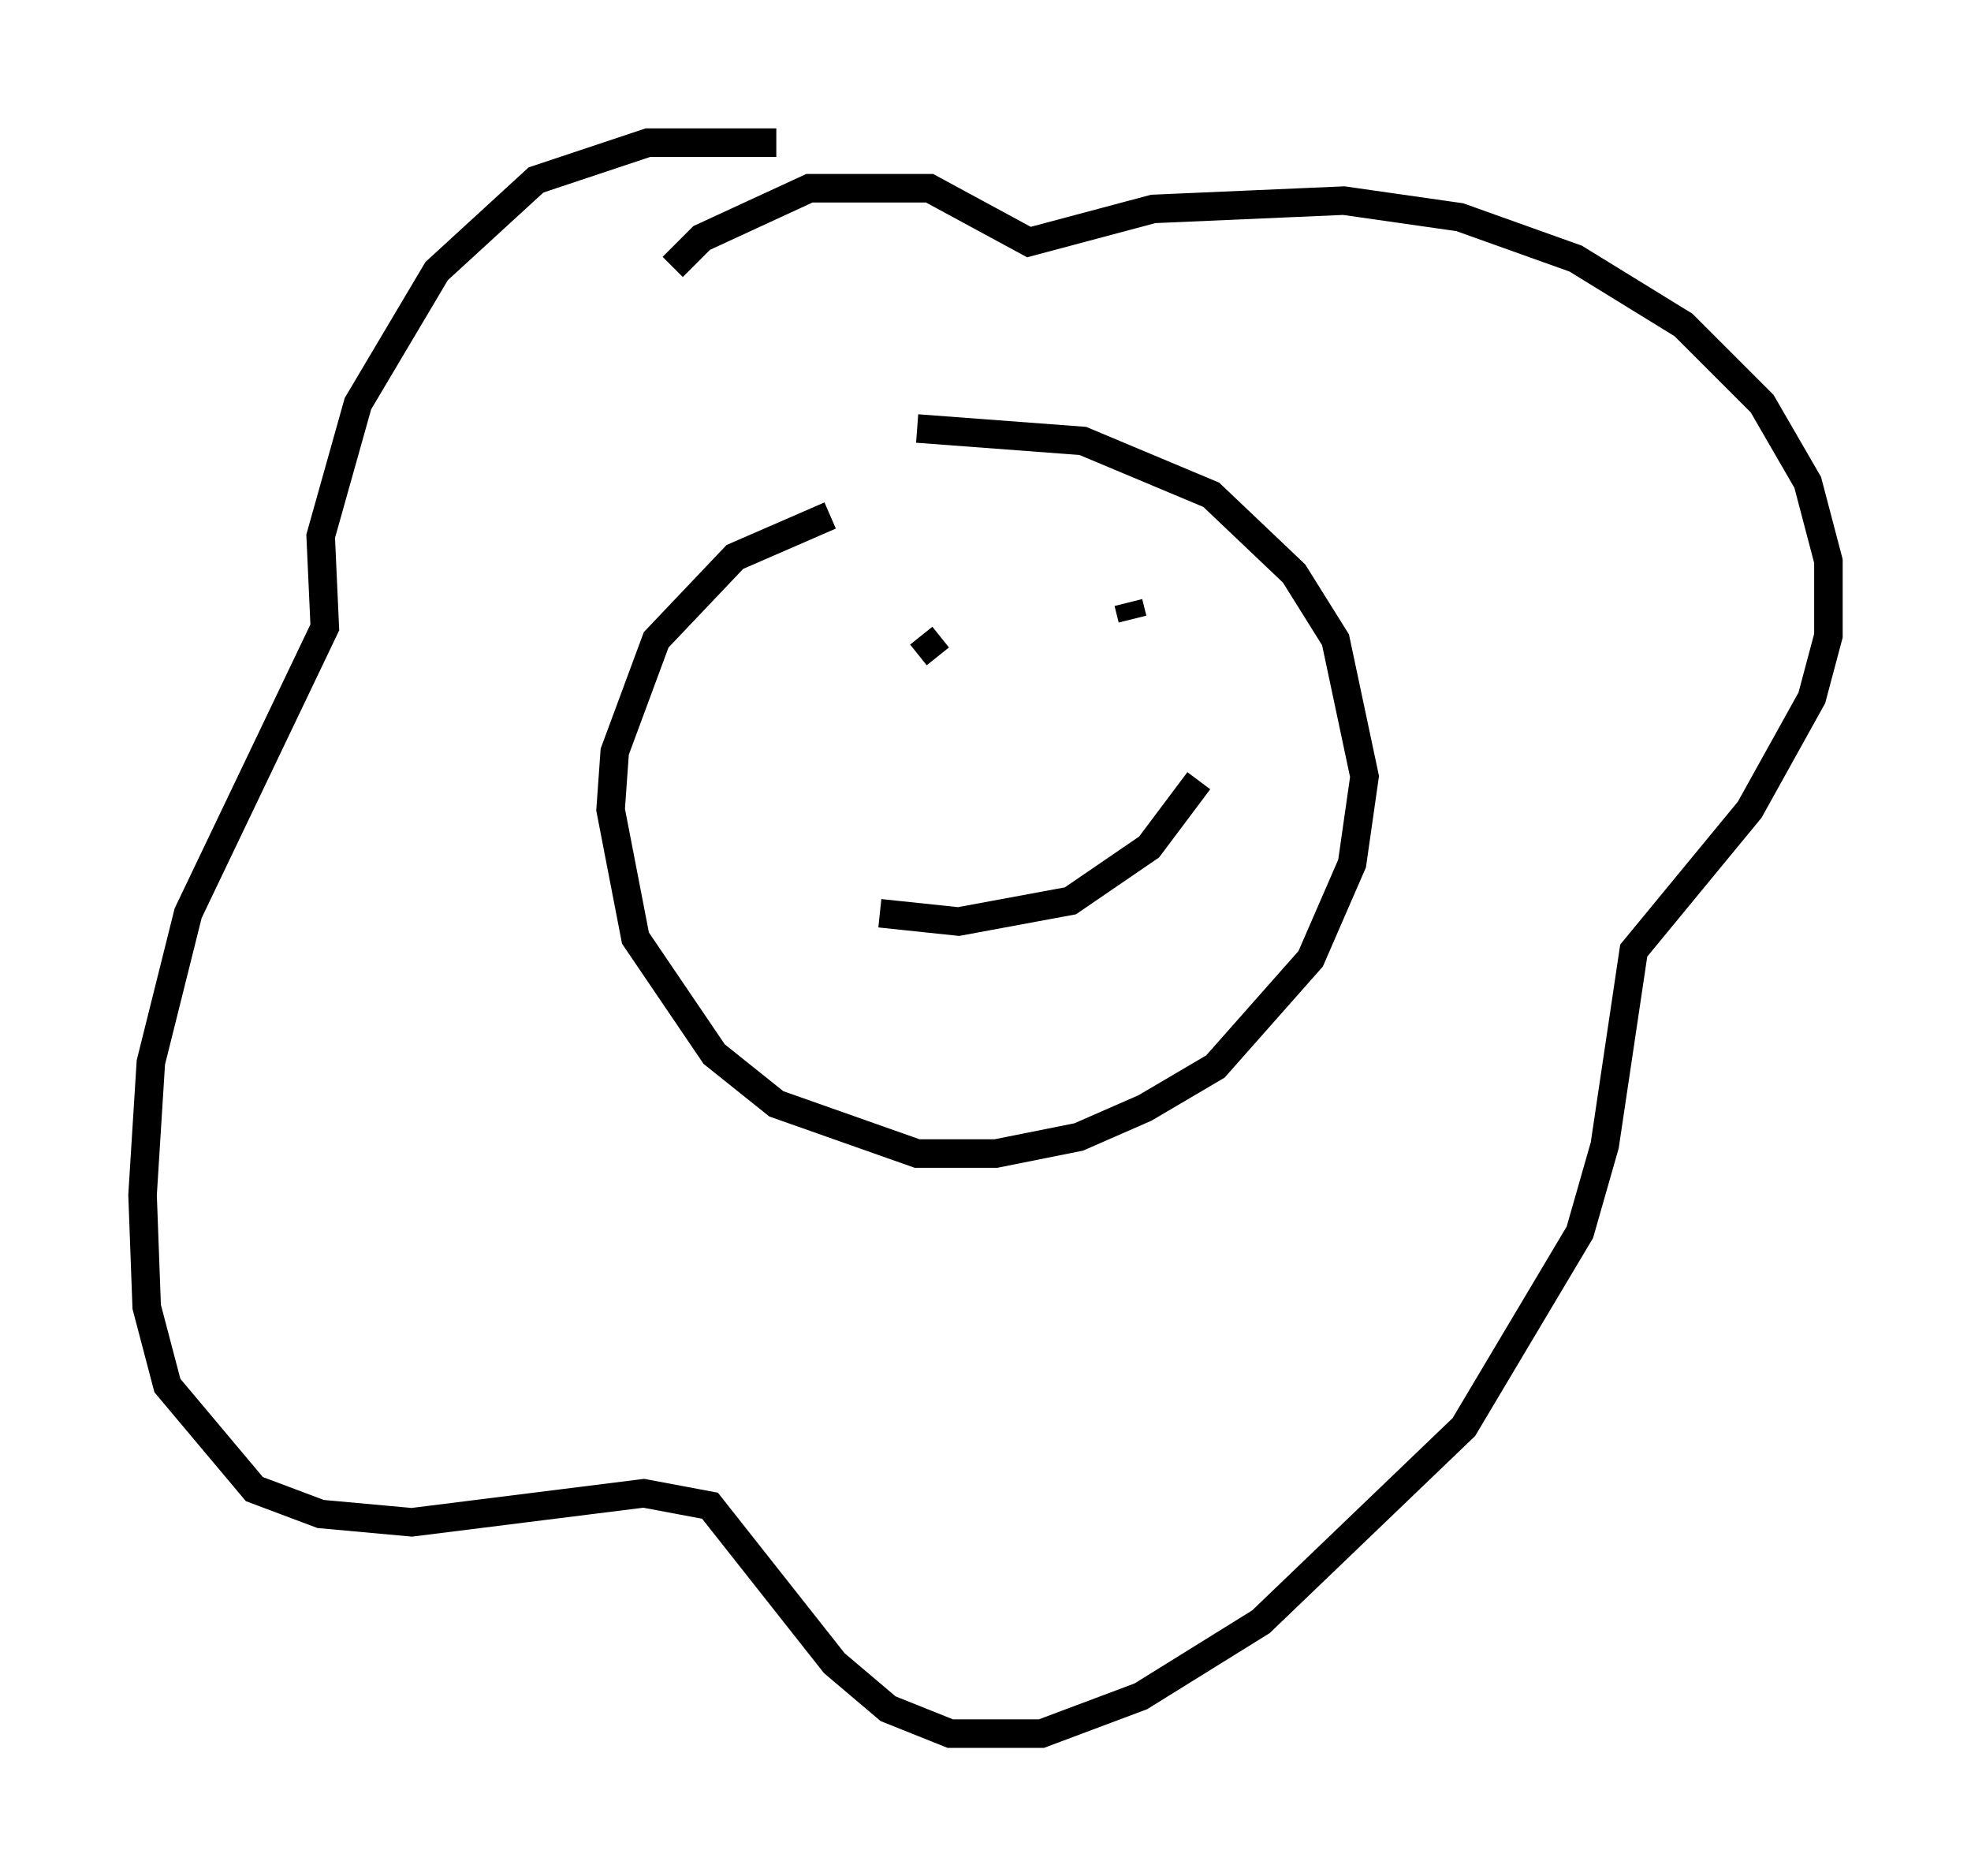 <?xml version="1.0" encoding="utf-8" ?>
<svg baseProfile="full" height="65.776" version="1.1" width="69.117" xmlns="http://www.w3.org/2000/svg" xmlns:ev="http://www.w3.org/2001/xml-events" xmlns:xlink="http://www.w3.org/1999/xlink"><defs /><rect fill="white" height="65.776" width="69.117" x="0" y="0" /><path d="M32.307, 17.492 m-3.196, 0.581 l-3.341, 1.453 -2.76, 2.905 l-1.453, 3.922 -0.145, 2.034 l0.872, 4.503 2.76, 4.067 l2.179, 1.743 4.939, 1.743 l2.76, 0.0 2.905, -0.581 l2.324, -1.017 2.469, -1.453 l3.341, -3.777 1.453, -3.341 l0.436, -3.05 -1.017, -4.793 l-1.453, -2.324 -2.905, -2.76 l-4.503, -1.888 -5.81, -0.436 m-4.939, -10.022 l-4.503, 0.0 -3.922, 1.307 l-3.486, 3.196 -2.76, 4.648 l-1.307, 4.648 0.145, 3.196 l-4.793, 10.022 -1.307, 5.229 l-0.291, 4.648 0.145, 3.922 l0.726, 2.76 3.05, 3.631 l2.324, 0.872 3.196, 0.291 l8.134, -1.017 2.324, 0.436 l4.358, 5.52 1.888, 1.598 l2.179, 0.872 3.196, 0.0 l3.486, -1.307 4.212, -2.615 l7.117, -6.827 4.067, -6.827 l0.872, -3.05 1.017, -6.827 l4.067, -4.939 2.179, -3.922 l0.581, -2.179 0.0, -2.615 l-0.726, -2.76 -1.598, -2.76 l-2.76, -2.76 -3.777, -2.324 l-4.067, -1.453 -4.067, -0.581 l-6.682, 0.291 -4.358, 1.162 l-3.486, -1.888 -4.212, 0.0 l-3.777, 1.743 -1.017, 1.017 m5.665, 16.413 l0.0, 0.0 m10.749, -2.179 l0.0, 0.0 m-7.698, -1.307 l0.581, 0.726 m6.682, -1.888 l0.145, 0.581 m-8.86, 10.313 l2.76, 0.291 3.922, -0.726 l2.76, -1.888 1.743, -2.324 " fill="none" stroke="black" stroke-width="1" /></svg>